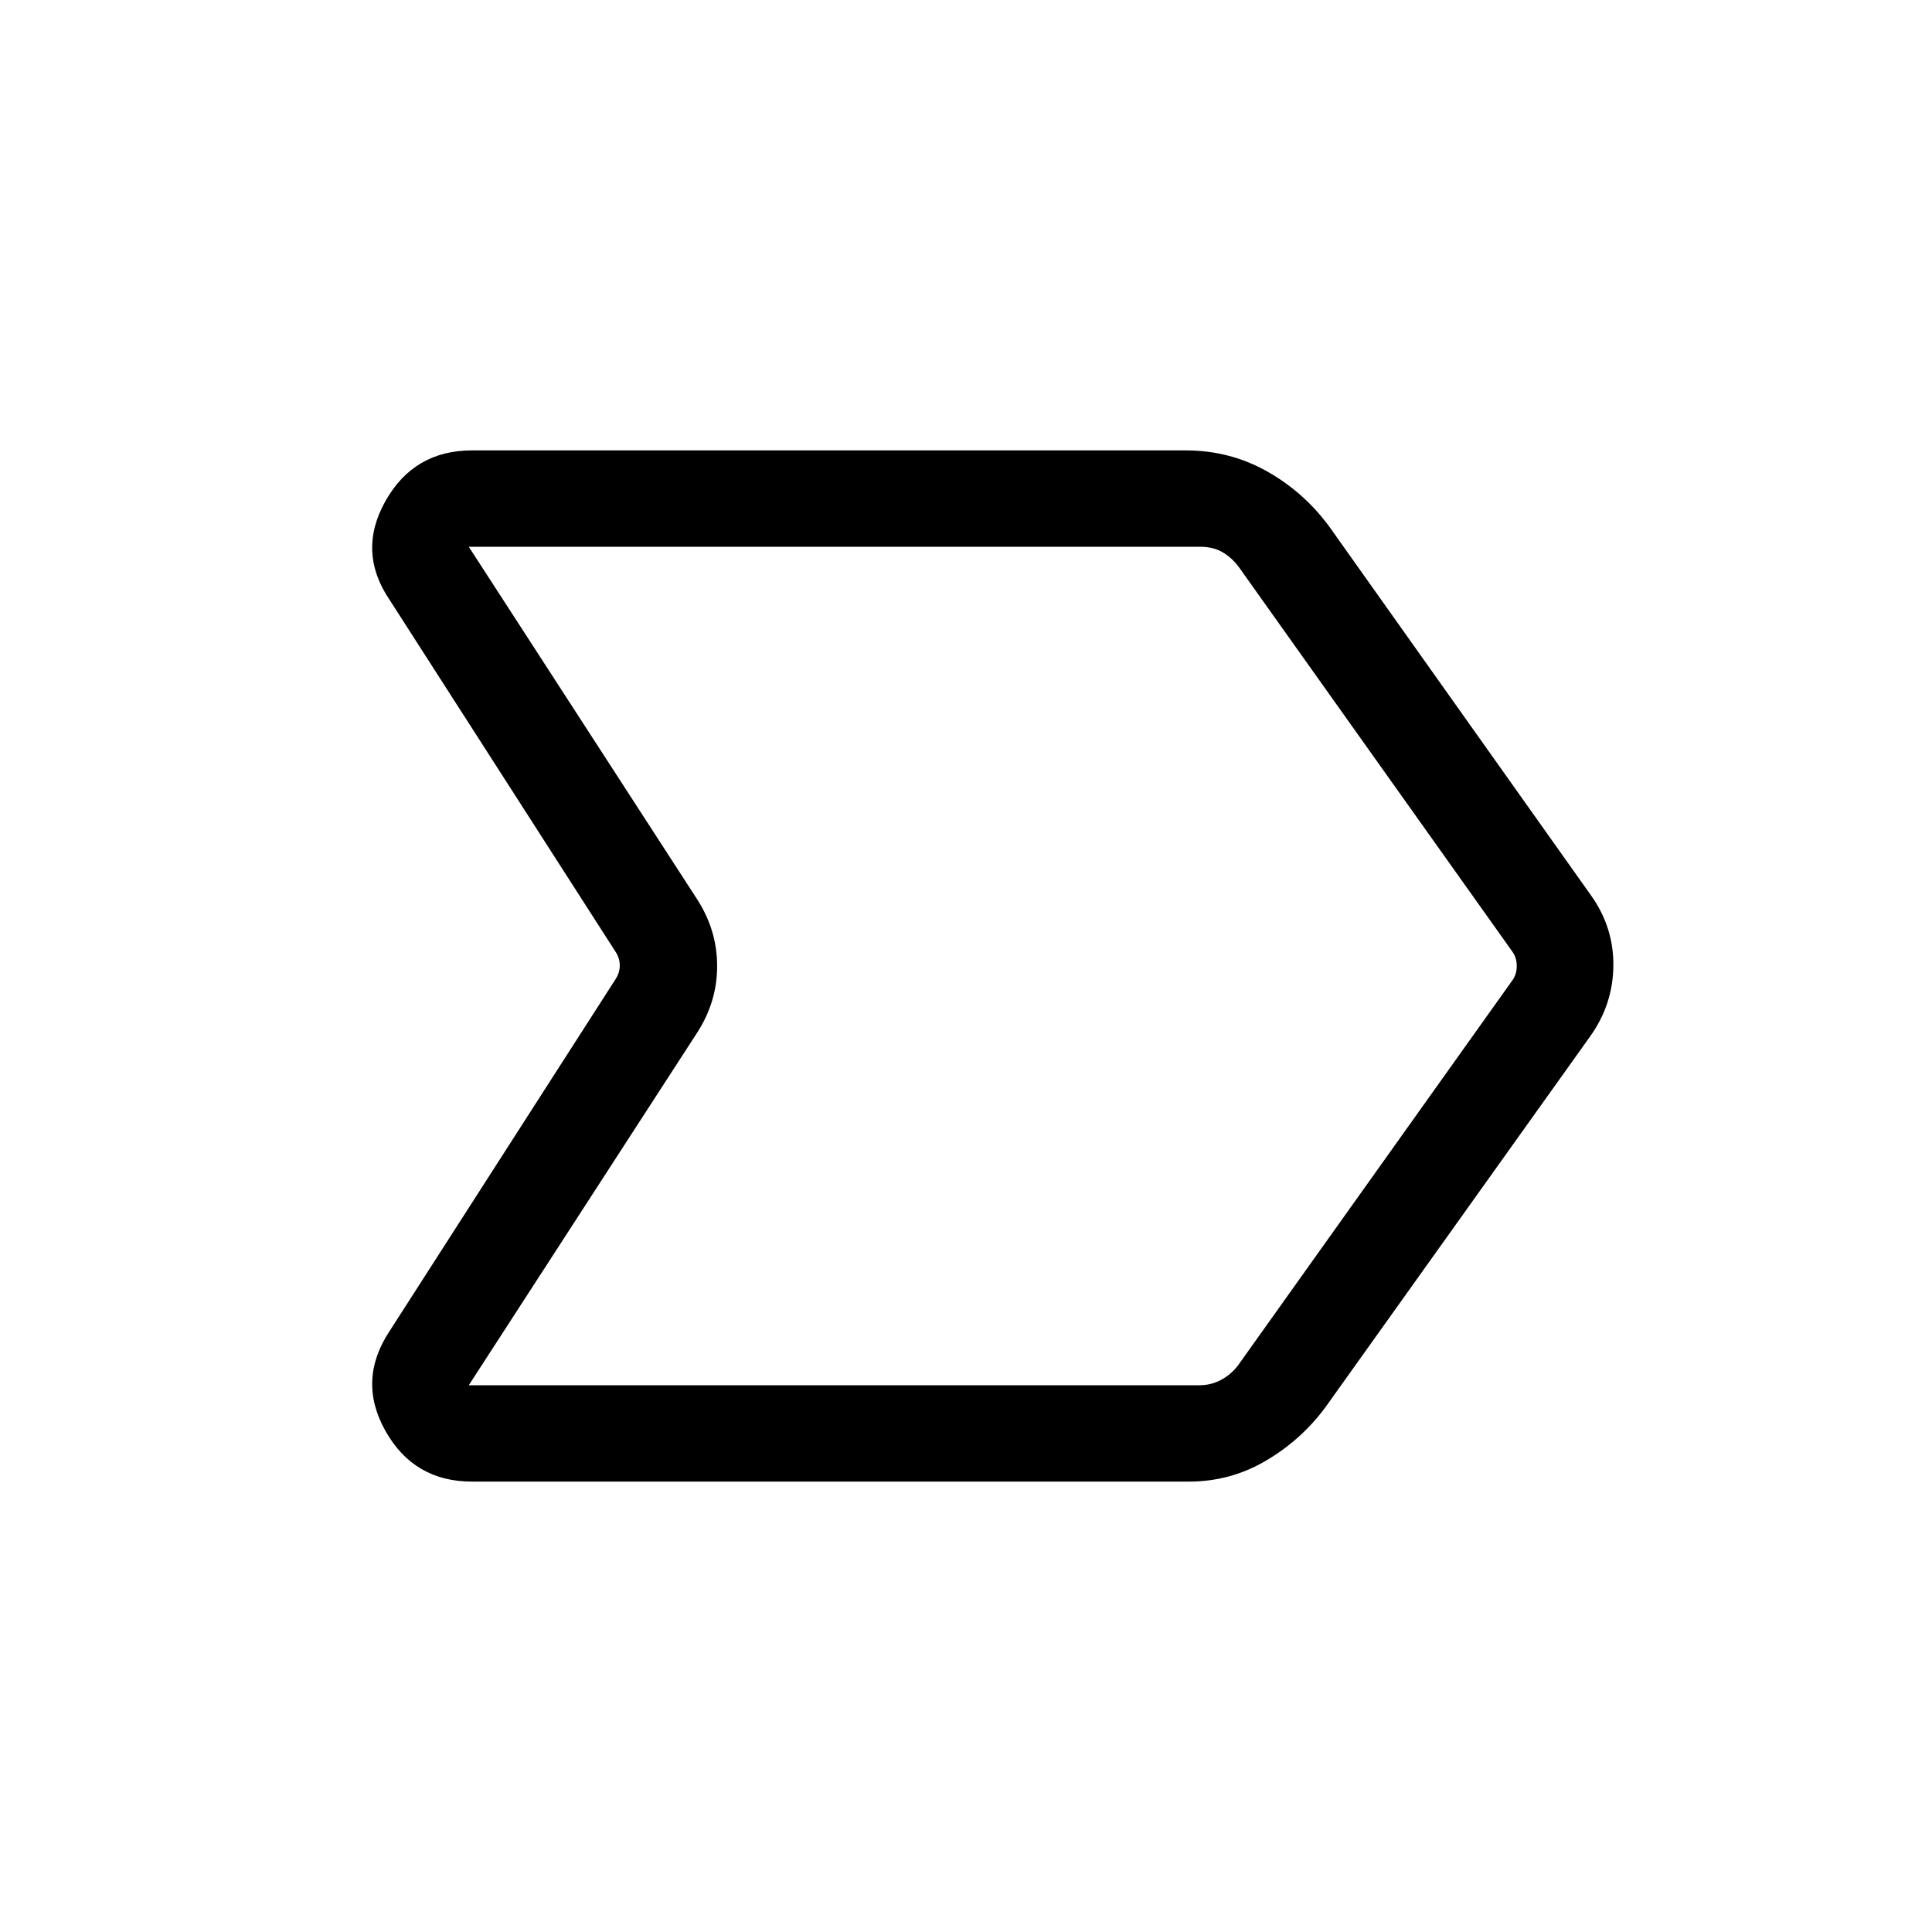 <svg xmlns="http://www.w3.org/2000/svg" height="40" viewBox="0 -960 960 960" width="40"><path d="M234.56-223.8q-28.9 0-43.06-25.23-14.17-25.24 2.26-49.83l112.28-174.86q1.92-3.08 1.92-6.54t-1.92-6.54L193.76-661.67q-16.43-24.06-2.26-49.3 14.16-25.23 43.06-25.23h354.65q21.97 0 40.57 10.53 18.6 10.54 31.19 27.98l129.61 182.63q11.34 15.91 11.09 35.12-.25 19.21-11.59 35L658.51-260.63q-11.98 16.17-29.58 26.5-17.6 10.33-38.24 10.33H234.56Zm380.7-57.88 136.1-191.01q2.31-3.08 2.31-7.31 0-4.23-2.31-7.31L615.51-678.32q-3.46-4.62-8.08-7.31-4.61-2.69-11.15-2.69H232.93l113.53 175.26q9.88 15.37 9.88 33.09 0 17.71-9.88 33.03L232.93-271.68h363.09q5.77 0 10.77-2.69t8.47-7.31ZM494.13-480Z"/></svg>